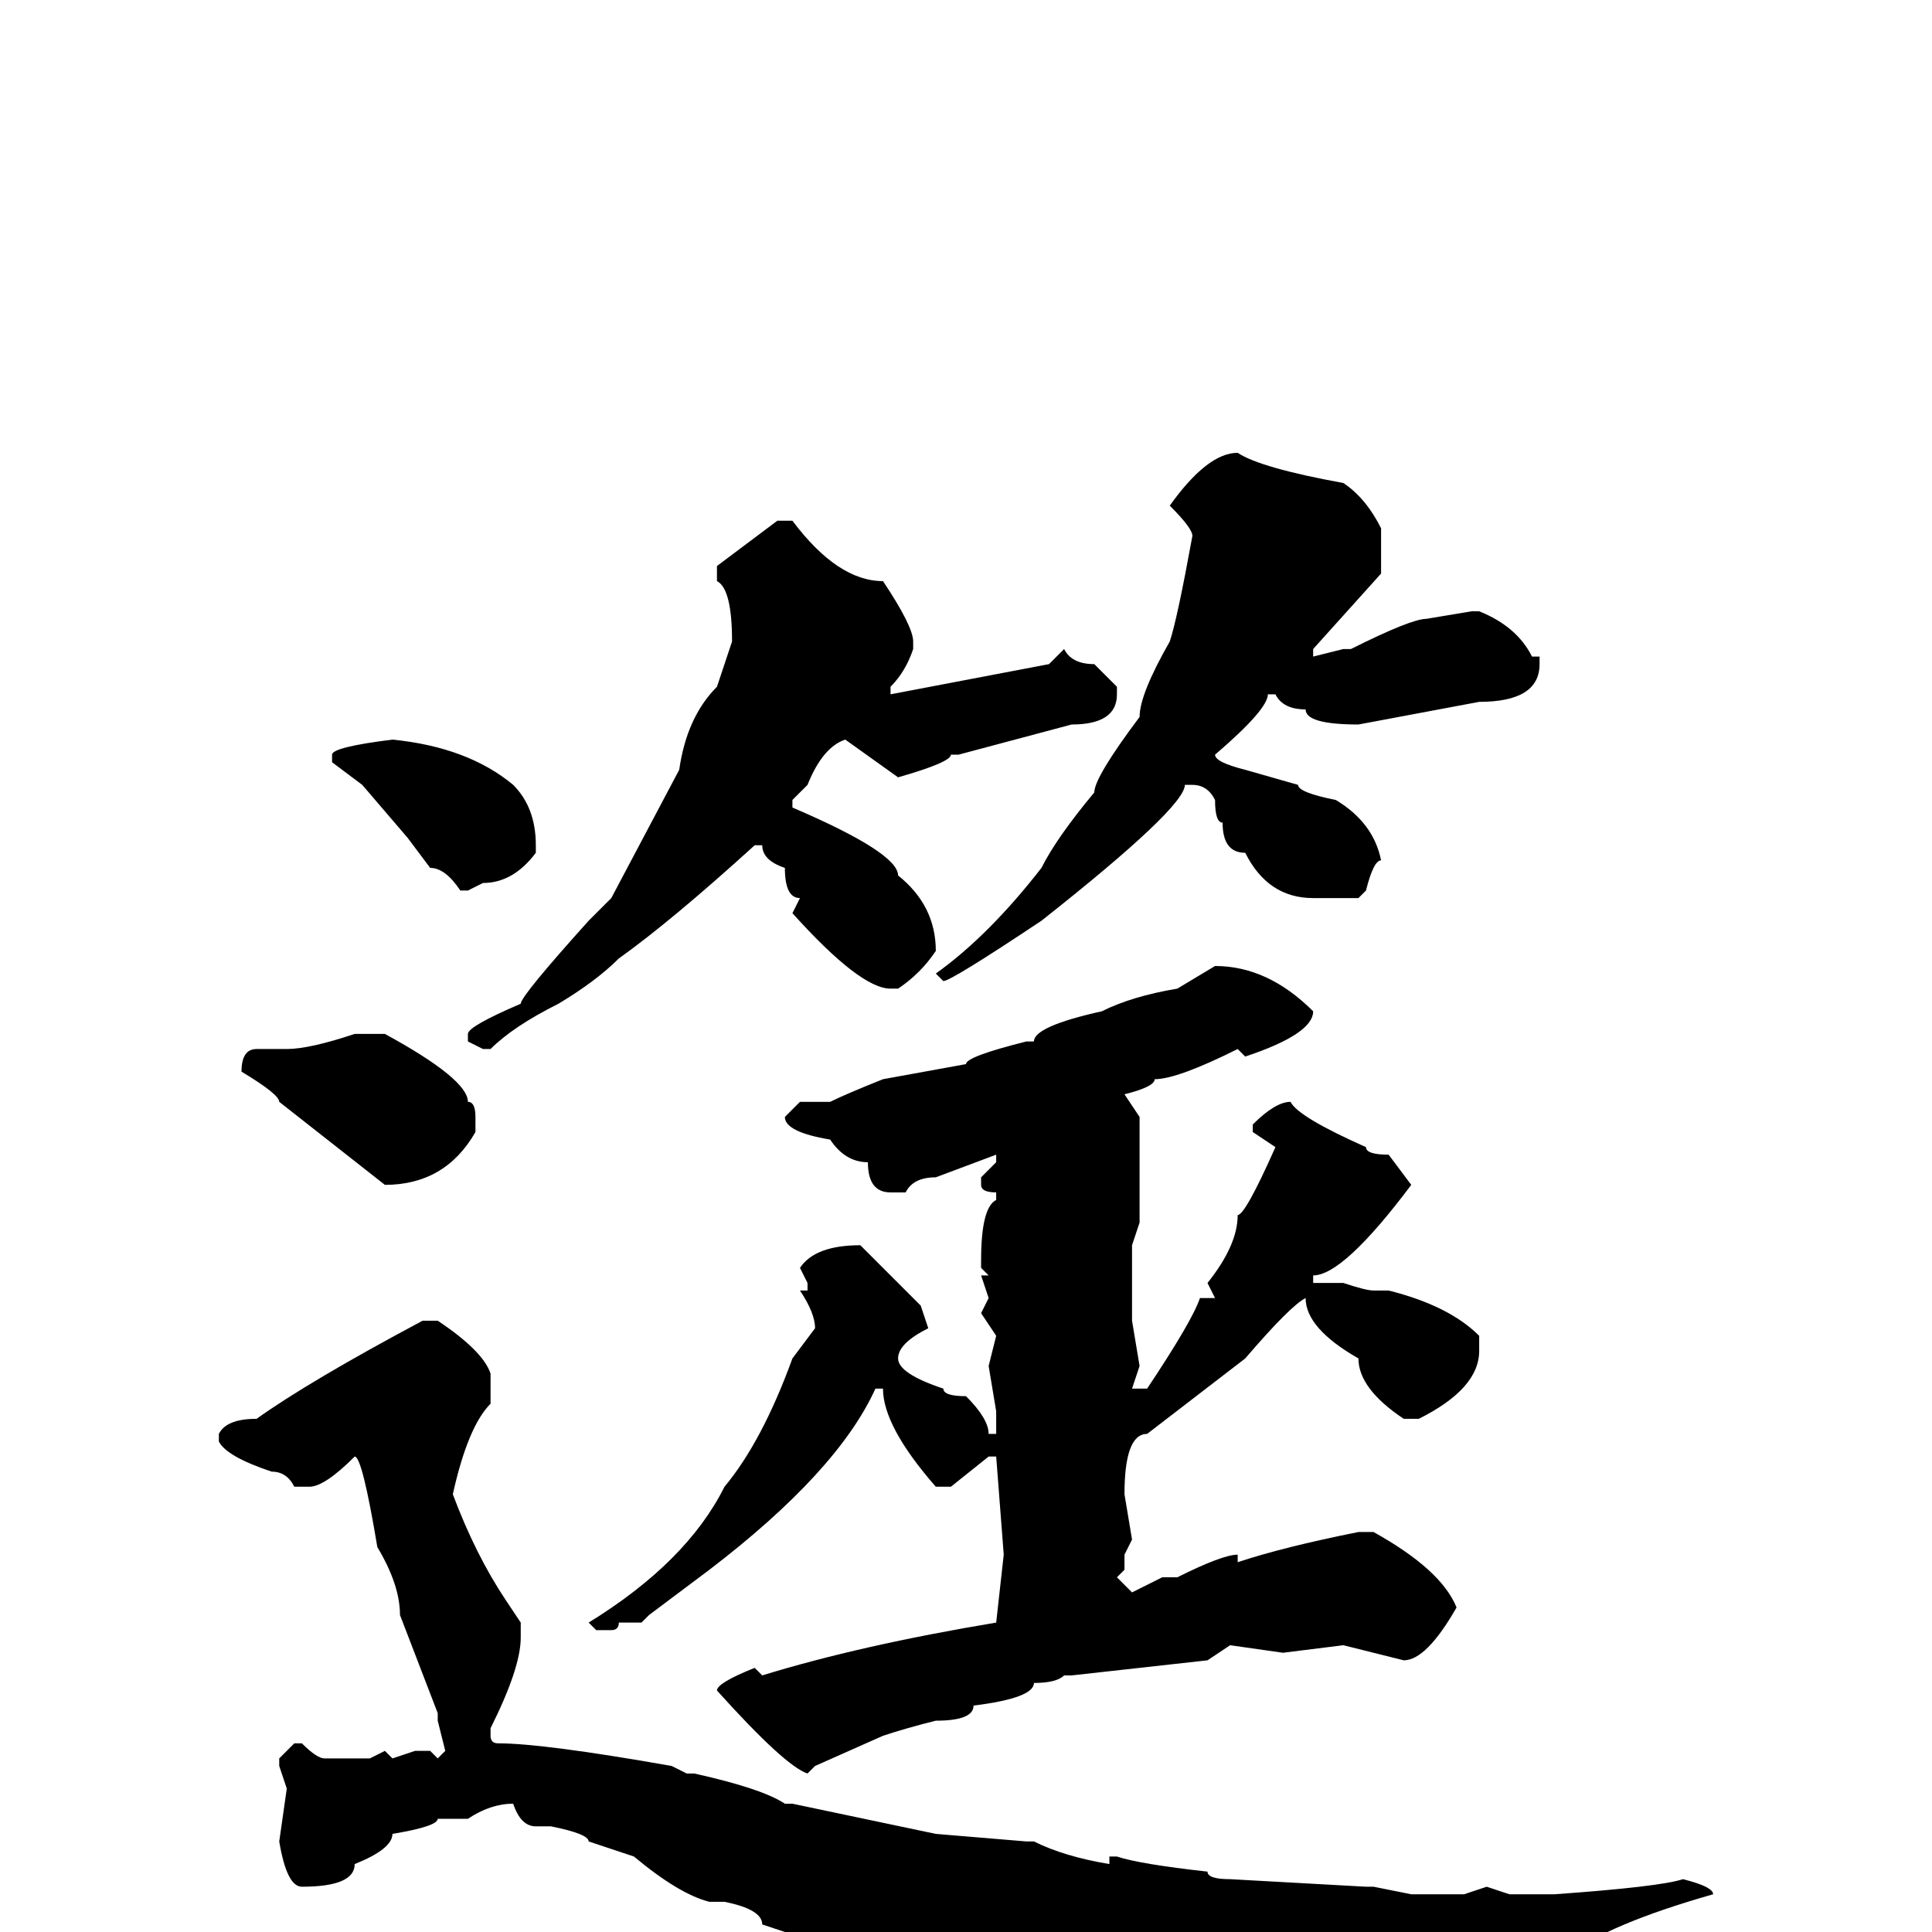<svg xmlns="http://www.w3.org/2000/svg" viewBox="0 -256 256 256">
	<path fill="#000000" d="M164 -196Q167 -194 178 -192Q181 -190 183 -186V-183V-180L174 -170V-169L178 -170H179Q187 -174 189 -174L195 -175H196Q201 -173 203 -169H204V-168Q204 -163 196 -163L180 -160Q173 -160 173 -162Q170 -162 169 -164H168Q168 -162 161 -156Q161 -155 165 -154L172 -152Q172 -151 177 -150Q182 -147 183 -142Q182 -142 181 -138L180 -137H174Q168 -137 165 -143Q162 -143 162 -147Q161 -147 161 -150Q160 -152 158 -152H157Q157 -149 138 -134Q126 -126 125 -126L124 -127Q131 -132 138 -141Q140 -145 145 -151Q145 -153 151 -161Q151 -164 155 -171Q156 -174 158 -185Q158 -186 155 -189Q160 -196 164 -196ZM103 -187H105Q111 -179 117 -179Q121 -173 121 -171V-170Q120 -167 118 -165V-164L139 -168L141 -170Q142 -168 145 -168L148 -165V-164Q148 -160 142 -160L127 -156H126Q126 -155 119 -153L112 -158Q109 -157 107 -152L105 -150V-149Q119 -143 119 -140Q124 -136 124 -130Q122 -127 119 -125H118Q114 -125 105 -135L106 -137Q104 -137 104 -141Q101 -142 101 -144H100Q89 -134 82 -129Q79 -126 74 -123Q68 -120 65 -117H64L62 -118V-119Q62 -120 69 -123Q69 -124 78 -134L81 -137L90 -154Q91 -161 95 -165L97 -171Q97 -178 95 -179V-181ZM52 -158Q62 -157 68 -152Q71 -149 71 -144V-143Q68 -139 64 -139L62 -138H61Q59 -141 57 -141L54 -145L48 -152L44 -155V-156Q44 -157 52 -158ZM161 -128Q168 -128 174 -122Q174 -119 165 -116L164 -117Q156 -113 153 -113Q153 -112 149 -111L151 -108V-98V-95V-94L150 -91V-81L151 -75L150 -72H151H152Q158 -81 159 -84H161L160 -86Q164 -91 164 -95Q165 -95 169 -104L166 -106V-107Q169 -110 171 -110Q172 -108 181 -104Q181 -103 184 -103L187 -99Q178 -87 174 -87V-86H178Q181 -85 182 -85H184Q192 -83 196 -79V-77Q196 -72 188 -68H186Q180 -72 180 -76Q173 -80 173 -84Q171 -83 165 -76L152 -66Q149 -66 149 -58L150 -52L149 -50V-48L148 -47L150 -45L154 -47H156Q162 -50 164 -50V-49Q170 -51 180 -53H182Q191 -48 193 -43Q189 -36 186 -36L178 -38L170 -37L163 -38L160 -36L142 -34H141Q140 -33 137 -33Q137 -31 129 -30Q129 -28 124 -28Q120 -27 117 -26L108 -22L107 -21Q104 -22 95 -32Q95 -33 100 -35L101 -34Q114 -38 132 -41L133 -50L132 -63H131L126 -59H124Q117 -67 117 -72H116Q111 -61 94 -48L86 -42L85 -41H82Q82 -40 81 -40H79L78 -41Q91 -49 96 -59Q101 -65 105 -76L108 -80Q108 -82 106 -85H107V-86L106 -88Q108 -91 114 -91L122 -83L123 -80Q119 -78 119 -76Q119 -74 125 -72Q125 -71 128 -71Q131 -68 131 -66H132V-69L131 -75L132 -79L130 -82L131 -84L130 -87H131L130 -88V-89Q130 -96 132 -97V-98Q130 -98 130 -99V-100L132 -102V-103L124 -100Q121 -100 120 -98H118Q115 -98 115 -102Q112 -102 110 -105Q104 -106 104 -108L106 -110H110Q112 -111 117 -113L128 -115Q128 -116 136 -118H137Q137 -120 146 -122Q150 -124 156 -125ZM47 -119H51Q62 -113 62 -110Q63 -110 63 -108V-106Q59 -99 51 -99L37 -110Q37 -111 32 -114Q32 -117 34 -117H38Q41 -117 47 -119ZM56 -81H58Q64 -77 65 -74V-70Q62 -67 60 -58Q63 -50 67 -44L69 -41V-39Q69 -35 65 -27V-26Q65 -25 66 -25Q72 -25 89 -22L91 -21H92Q101 -19 104 -17H105L124 -13L136 -12H137Q141 -10 147 -9V-10H148Q151 -9 160 -8Q160 -7 163 -7L181 -6H182L187 -5H191H194L197 -6L200 -5H205H206Q220 -6 223 -7Q227 -6 227 -5Q213 -1 208 3Q205 3 200 7L195 9Q190 9 181 19Q179 19 179 20Q176 20 168 18Q157 16 137 10L129 8L121 5Q121 4 114 3H113L101 -1Q101 -3 96 -4H94Q90 -5 84 -10L78 -12Q78 -13 73 -14H71Q69 -14 68 -17Q65 -17 62 -15H58Q58 -14 52 -13Q52 -11 47 -9Q47 -6 40 -6Q38 -6 37 -12L38 -19L37 -22V-23L39 -25H40Q42 -23 43 -23H49L51 -24L52 -23L55 -24H57L58 -23L59 -24L58 -28V-29L53 -42Q53 -46 50 -51Q48 -63 47 -63Q43 -59 41 -59H39Q38 -61 36 -61Q30 -63 29 -65V-66Q30 -68 34 -68Q41 -73 56 -81Z"/>
</svg>